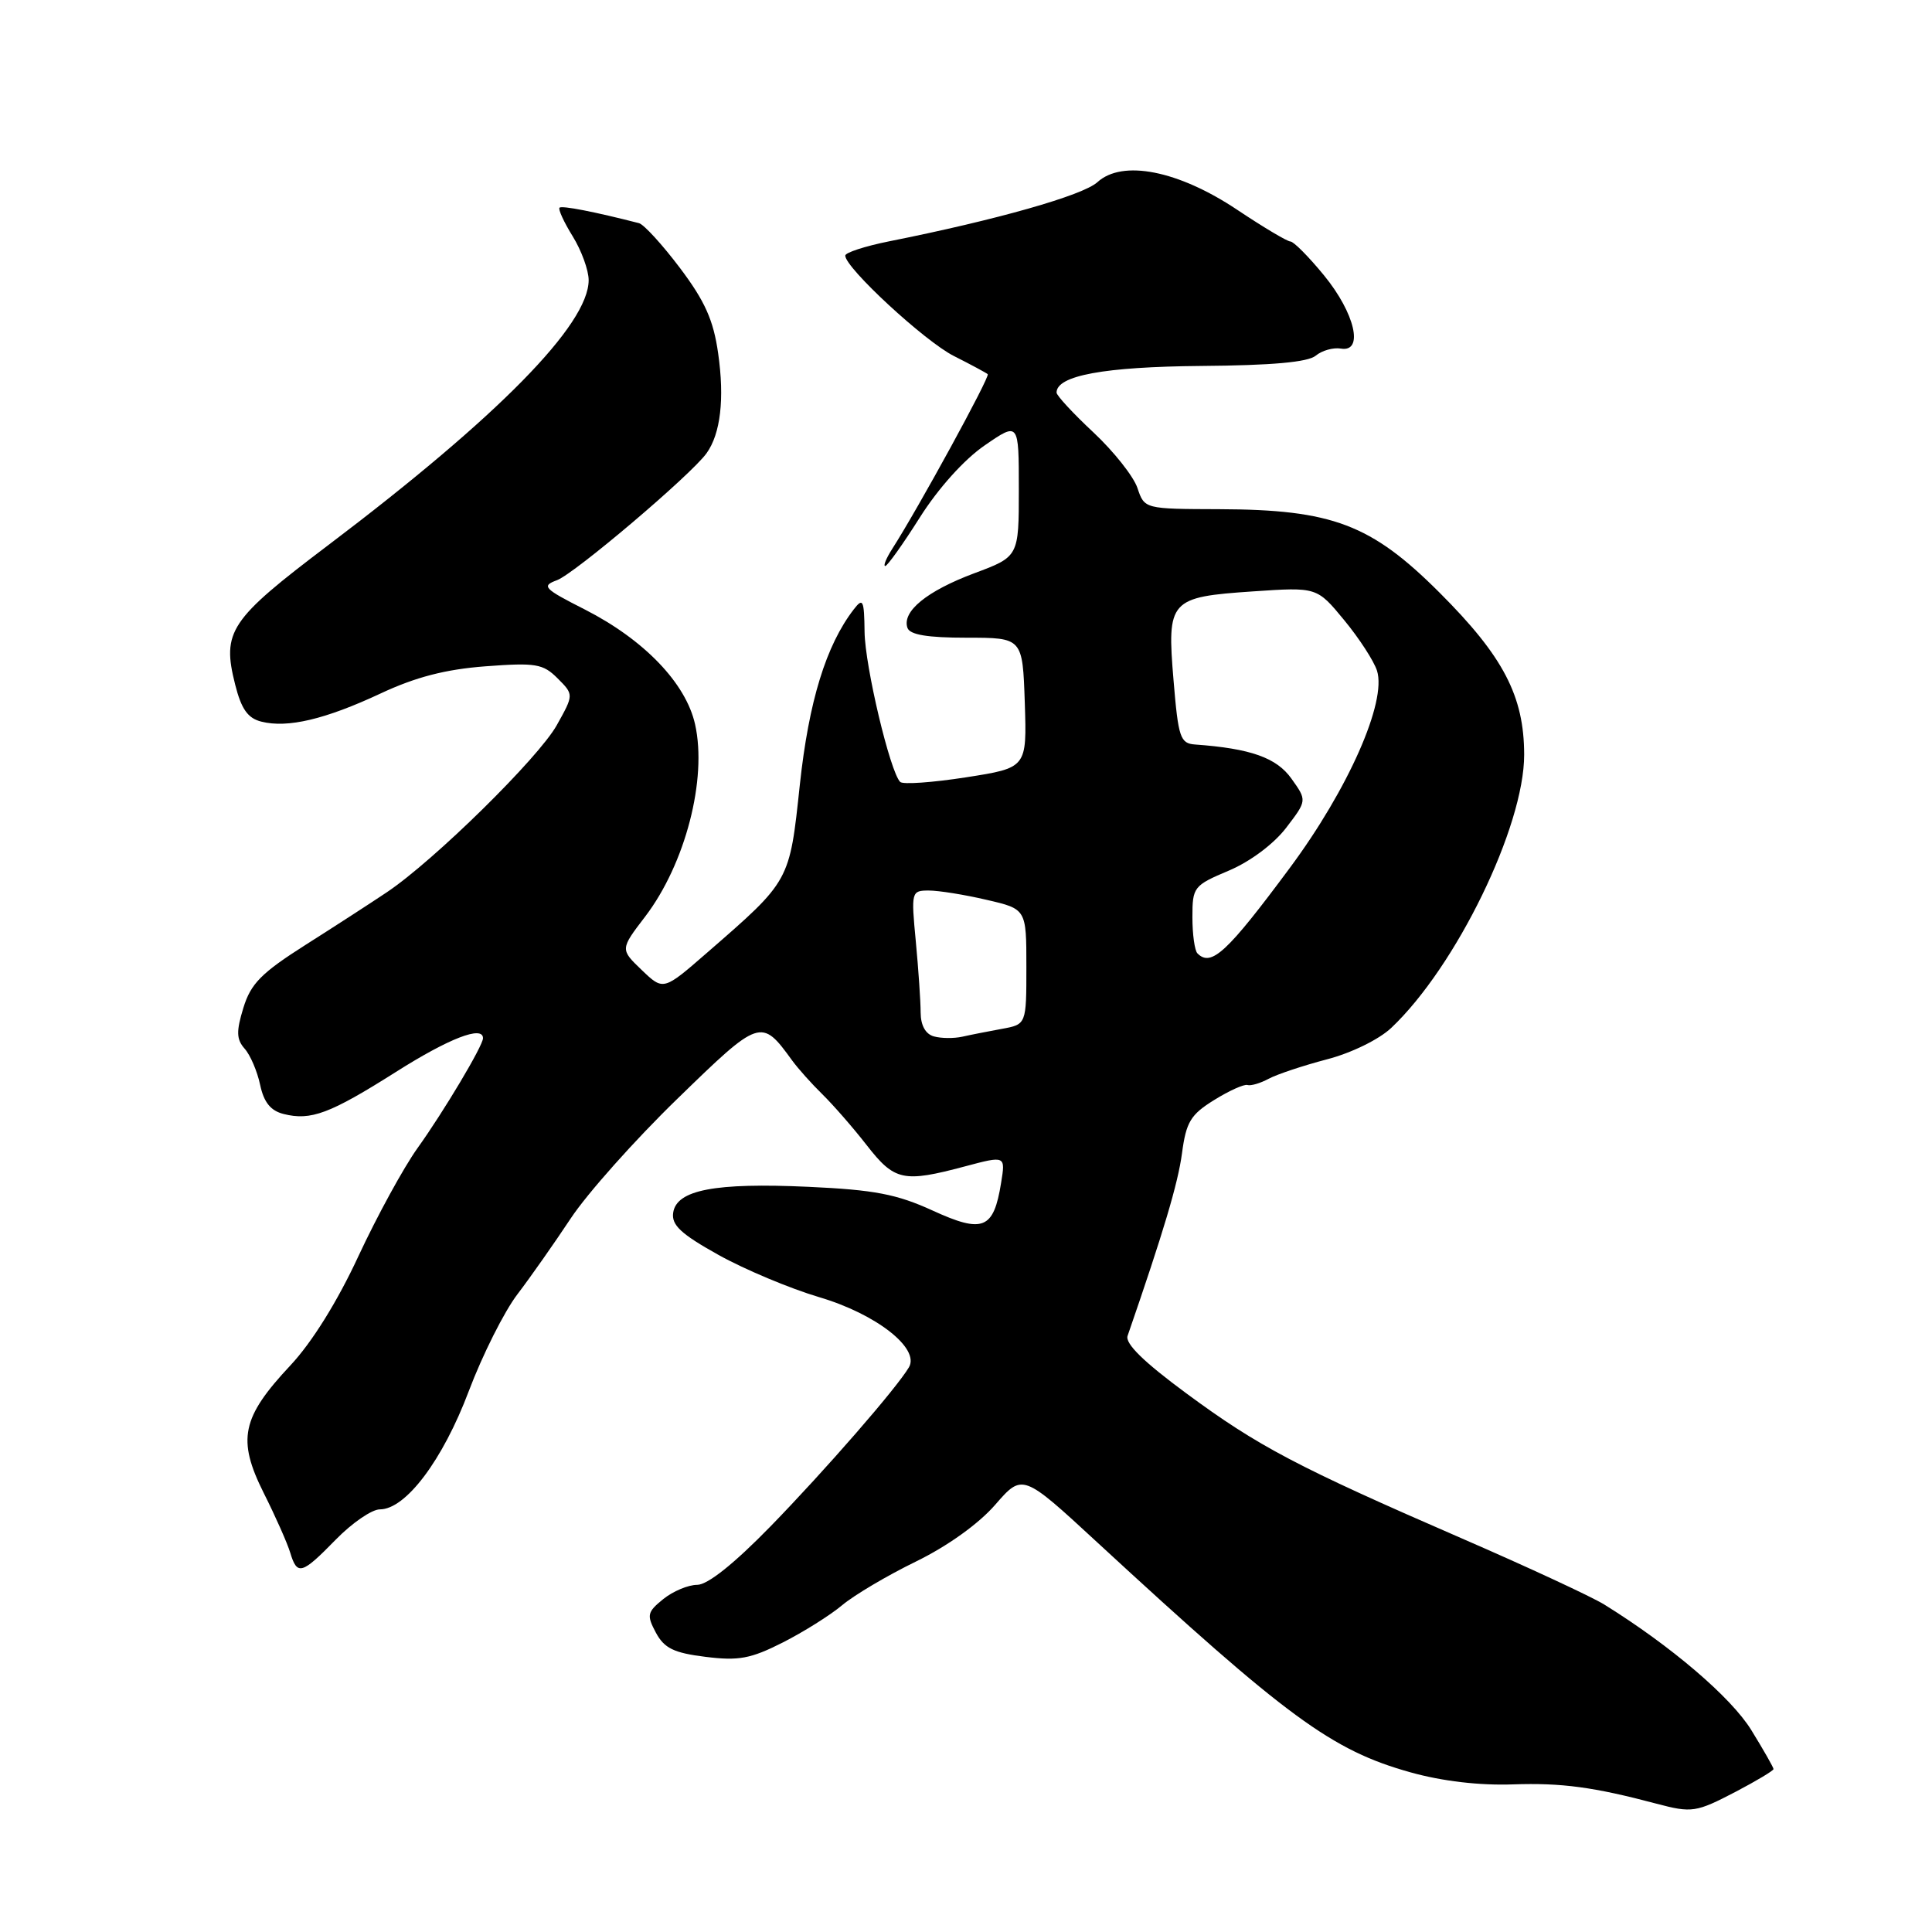 <?xml version="1.0" encoding="UTF-8" standalone="no"?>
<!DOCTYPE svg PUBLIC "-//W3C//DTD SVG 1.1//EN" "http://www.w3.org/Graphics/SVG/1.1/DTD/svg11.dtd" >
<svg xmlns="http://www.w3.org/2000/svg" xmlns:xlink="http://www.w3.org/1999/xlink" version="1.1" viewBox="0 0 256 256">
 <g >
 <path fill="currentColor"
d=" M 230.02 237.40 C 232.76 235.96 235.00 234.62 235.00 234.41 C 235.00 234.20 233.68 231.88 232.06 229.25 C 229.38 224.90 221.42 218.10 212.56 212.60 C 210.87 211.56 202.41 207.63 193.75 203.87 C 171.87 194.37 166.71 191.65 157.20 184.63 C 151.57 180.48 149.06 178.03 149.41 177.01 C 154.17 163.24 156.09 156.80 156.62 152.82 C 157.17 148.67 157.76 147.69 160.88 145.76 C 162.87 144.52 164.86 143.63 165.29 143.77 C 165.73 143.91 166.99 143.54 168.11 142.94 C 169.23 142.34 172.70 141.19 175.82 140.37 C 179.06 139.53 182.73 137.73 184.35 136.20 C 192.94 128.08 201.97 109.52 201.96 100.00 C 201.95 92.24 199.21 86.98 190.75 78.53 C 181.69 69.47 176.53 67.52 161.57 67.47 C 151.65 67.44 151.65 67.44 150.72 64.67 C 150.21 63.14 147.59 59.83 144.90 57.31 C 142.20 54.79 140.00 52.41 140.00 52.02 C 140.00 49.76 146.33 48.60 159.16 48.49 C 168.51 48.42 173.31 47.99 174.34 47.13 C 175.17 46.44 176.67 46.02 177.68 46.19 C 180.75 46.71 179.55 41.51 175.44 36.49 C 173.42 34.02 171.41 32.00 170.99 32.00 C 170.57 32.00 167.40 30.11 163.94 27.80 C 156.12 22.58 148.72 21.12 145.41 24.14 C 143.49 25.89 132.06 29.14 117.75 31.99 C 114.59 32.63 112.00 33.47 112.00 33.87 C 112.00 35.49 122.54 45.23 126.39 47.17 C 128.65 48.31 130.67 49.40 130.88 49.58 C 131.22 49.89 121.66 67.38 118.21 72.75 C 117.42 73.99 117.01 75.00 117.30 75.00 C 117.58 75.00 119.65 72.10 121.88 68.57 C 124.32 64.71 127.76 60.88 130.47 59.02 C 135.00 55.90 135.00 55.90 135.00 64.83 C 135.00 73.76 135.00 73.76 129.07 75.97 C 122.80 78.32 119.50 81.02 120.24 83.19 C 120.55 84.11 122.89 84.50 128.09 84.50 C 135.50 84.50 135.50 84.50 135.79 93.12 C 136.07 101.74 136.07 101.74 128.00 103.00 C 123.56 103.69 119.63 103.97 119.28 103.61 C 117.94 102.27 114.62 88.30 114.56 83.73 C 114.51 79.50 114.35 79.16 113.14 80.73 C 109.45 85.51 107.17 92.94 105.98 104.00 C 104.61 116.86 104.73 116.64 93.70 126.23 C 87.90 131.28 87.90 131.28 85.04 128.54 C 82.17 125.79 82.17 125.79 85.49 121.45 C 90.81 114.47 93.73 103.22 92.10 95.97 C 90.88 90.52 85.35 84.77 77.51 80.77 C 72.03 77.99 71.71 77.65 73.80 76.88 C 76.13 76.02 91.58 62.91 93.62 60.06 C 95.48 57.48 96.02 52.83 95.16 46.83 C 94.54 42.42 93.40 39.89 90.10 35.51 C 87.76 32.41 85.32 29.74 84.67 29.57 C 78.83 28.07 74.45 27.21 74.14 27.52 C 73.94 27.73 74.72 29.43 75.89 31.32 C 77.05 33.20 78.00 35.81 78.00 37.12 C 78.00 43.00 66.02 55.19 43.50 72.23 C 30.41 82.13 29.38 83.66 31.16 90.71 C 31.98 93.96 32.83 95.17 34.63 95.62 C 38.11 96.50 43.09 95.32 50.43 91.89 C 55.06 89.72 59.03 88.69 64.32 88.29 C 70.99 87.79 71.95 87.95 73.88 89.88 C 76.04 92.04 76.04 92.04 73.77 96.10 C 71.35 100.43 57.48 114.07 51.24 118.24 C 49.18 119.62 44.34 122.76 40.47 125.21 C 34.63 128.92 33.23 130.34 32.25 133.54 C 31.29 136.67 31.32 137.71 32.42 138.96 C 33.17 139.80 34.09 141.96 34.47 143.75 C 34.96 146.06 35.86 147.18 37.58 147.61 C 41.19 148.52 43.70 147.58 52.46 142.04 C 59.50 137.58 64.00 135.84 64.00 137.57 C 64.00 138.56 58.79 147.30 55.31 152.15 C 53.48 154.71 49.97 161.13 47.51 166.41 C 44.73 172.42 41.34 177.87 38.49 180.91 C 32.00 187.84 31.40 190.73 34.94 197.82 C 36.51 200.94 38.09 204.51 38.46 205.75 C 39.38 208.80 39.98 208.63 44.50 204.00 C 46.65 201.80 49.27 200.00 50.33 200.00 C 53.76 200.00 58.67 193.48 62.12 184.32 C 63.93 179.53 66.83 173.76 68.56 171.50 C 70.29 169.23 73.47 164.70 75.63 161.44 C 77.79 158.17 84.14 151.04 89.75 145.60 C 100.72 134.93 100.87 134.88 104.95 140.50 C 105.75 141.60 107.56 143.62 108.97 145.00 C 110.38 146.38 113.03 149.41 114.85 151.75 C 118.54 156.48 119.69 156.73 127.87 154.55 C 133.24 153.12 133.24 153.12 132.65 156.74 C 131.66 162.90 130.25 163.46 123.57 160.40 C 118.82 158.23 115.86 157.66 107.14 157.26 C 94.72 156.69 89.64 157.67 89.20 160.69 C 88.96 162.33 90.23 163.51 95.20 166.28 C 98.66 168.21 104.67 170.73 108.54 171.88 C 116.10 174.11 121.91 178.66 120.44 181.17 C 118.83 183.91 109.39 194.76 102.10 202.25 C 97.27 207.20 93.77 210.00 92.38 210.00 C 91.19 210.00 89.17 210.85 87.88 211.89 C 85.75 213.62 85.67 214.01 86.91 216.34 C 88.02 218.40 89.28 219.02 93.48 219.54 C 97.87 220.09 99.47 219.79 103.70 217.65 C 106.46 216.25 110.02 214.02 111.61 212.68 C 113.20 211.35 117.59 208.75 121.37 206.91 C 125.53 204.88 129.67 201.92 131.86 199.40 C 135.49 195.23 135.49 195.23 145.39 204.37 C 170.60 227.63 176.46 231.93 186.92 234.85 C 191.11 236.02 196.05 236.60 200.50 236.44 C 206.90 236.22 211.19 236.79 219.50 239.00 C 224.19 240.24 224.73 240.16 230.02 237.40 Z  M 123.75 137.33 C 122.64 137.03 122.00 135.87 121.99 134.18 C 121.99 132.70 121.70 128.46 121.35 124.75 C 120.72 118.14 120.76 118.00 123.08 118.00 C 124.38 118.00 127.82 118.55 130.72 119.23 C 136.00 120.45 136.00 120.45 136.00 128.10 C 136.00 135.74 136.00 135.74 132.75 136.33 C 130.96 136.66 128.60 137.12 127.50 137.37 C 126.40 137.61 124.71 137.60 123.75 137.33 Z  M 158.67 126.33 C 158.30 125.97 158.00 123.81 158.00 121.53 C 158.00 117.54 158.16 117.33 162.83 115.36 C 165.67 114.16 168.79 111.82 170.42 109.69 C 173.19 106.07 173.19 106.07 171.12 103.17 C 169.15 100.40 165.71 99.18 158.35 98.65 C 156.39 98.51 156.13 97.75 155.50 90.14 C 154.61 79.50 154.96 79.11 166.07 78.36 C 174.50 77.79 174.50 77.79 178.11 82.17 C 180.10 84.58 182.05 87.59 182.46 88.87 C 183.77 92.99 178.65 104.57 170.91 115.00 C 162.58 126.23 160.49 128.16 158.67 126.33 Z "/>
</g>
</svg>